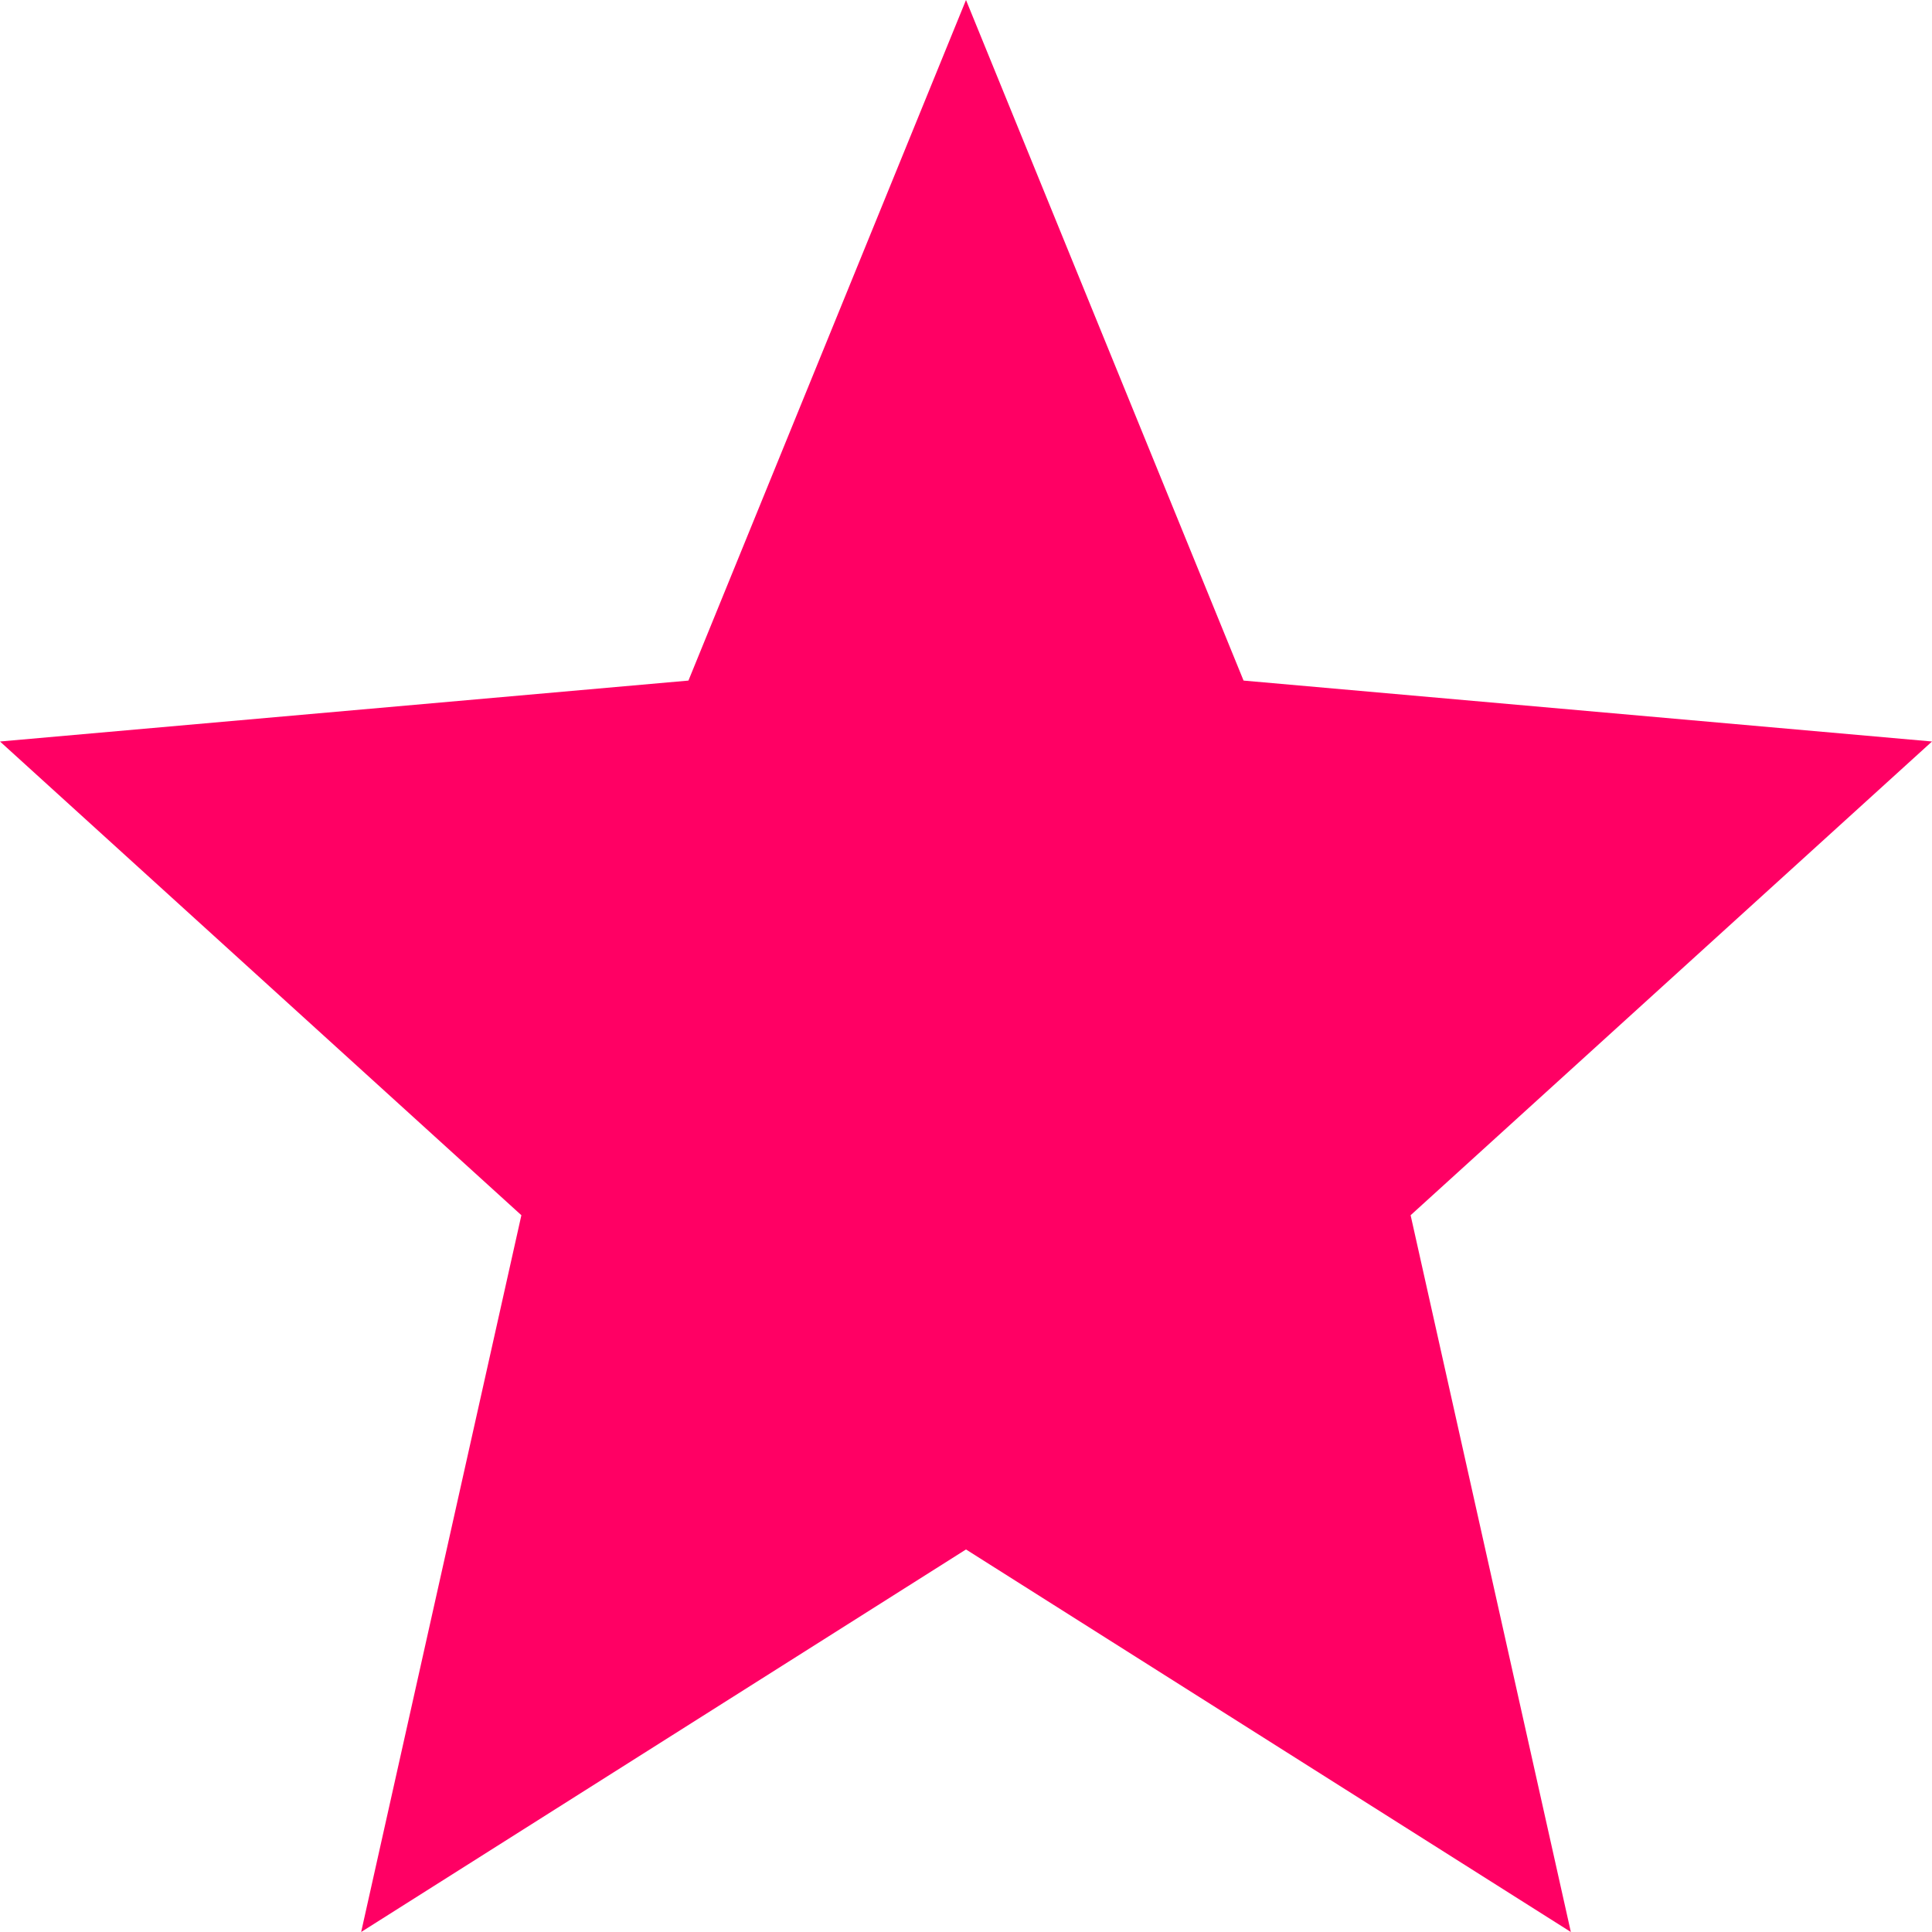 <svg xmlns="http://www.w3.org/2000/svg" width="15" height="15" viewBox="0 0 15 15">
    <path fill="#FF0064" fill-rule="nonzero" d="M10.952 9.435L12.196 15 7.5 12.03 2.804 15l1.244-5.565L0 5.757l5.345-.473L7.5 0l2.155 5.284L15 5.757z"/>
</svg>
